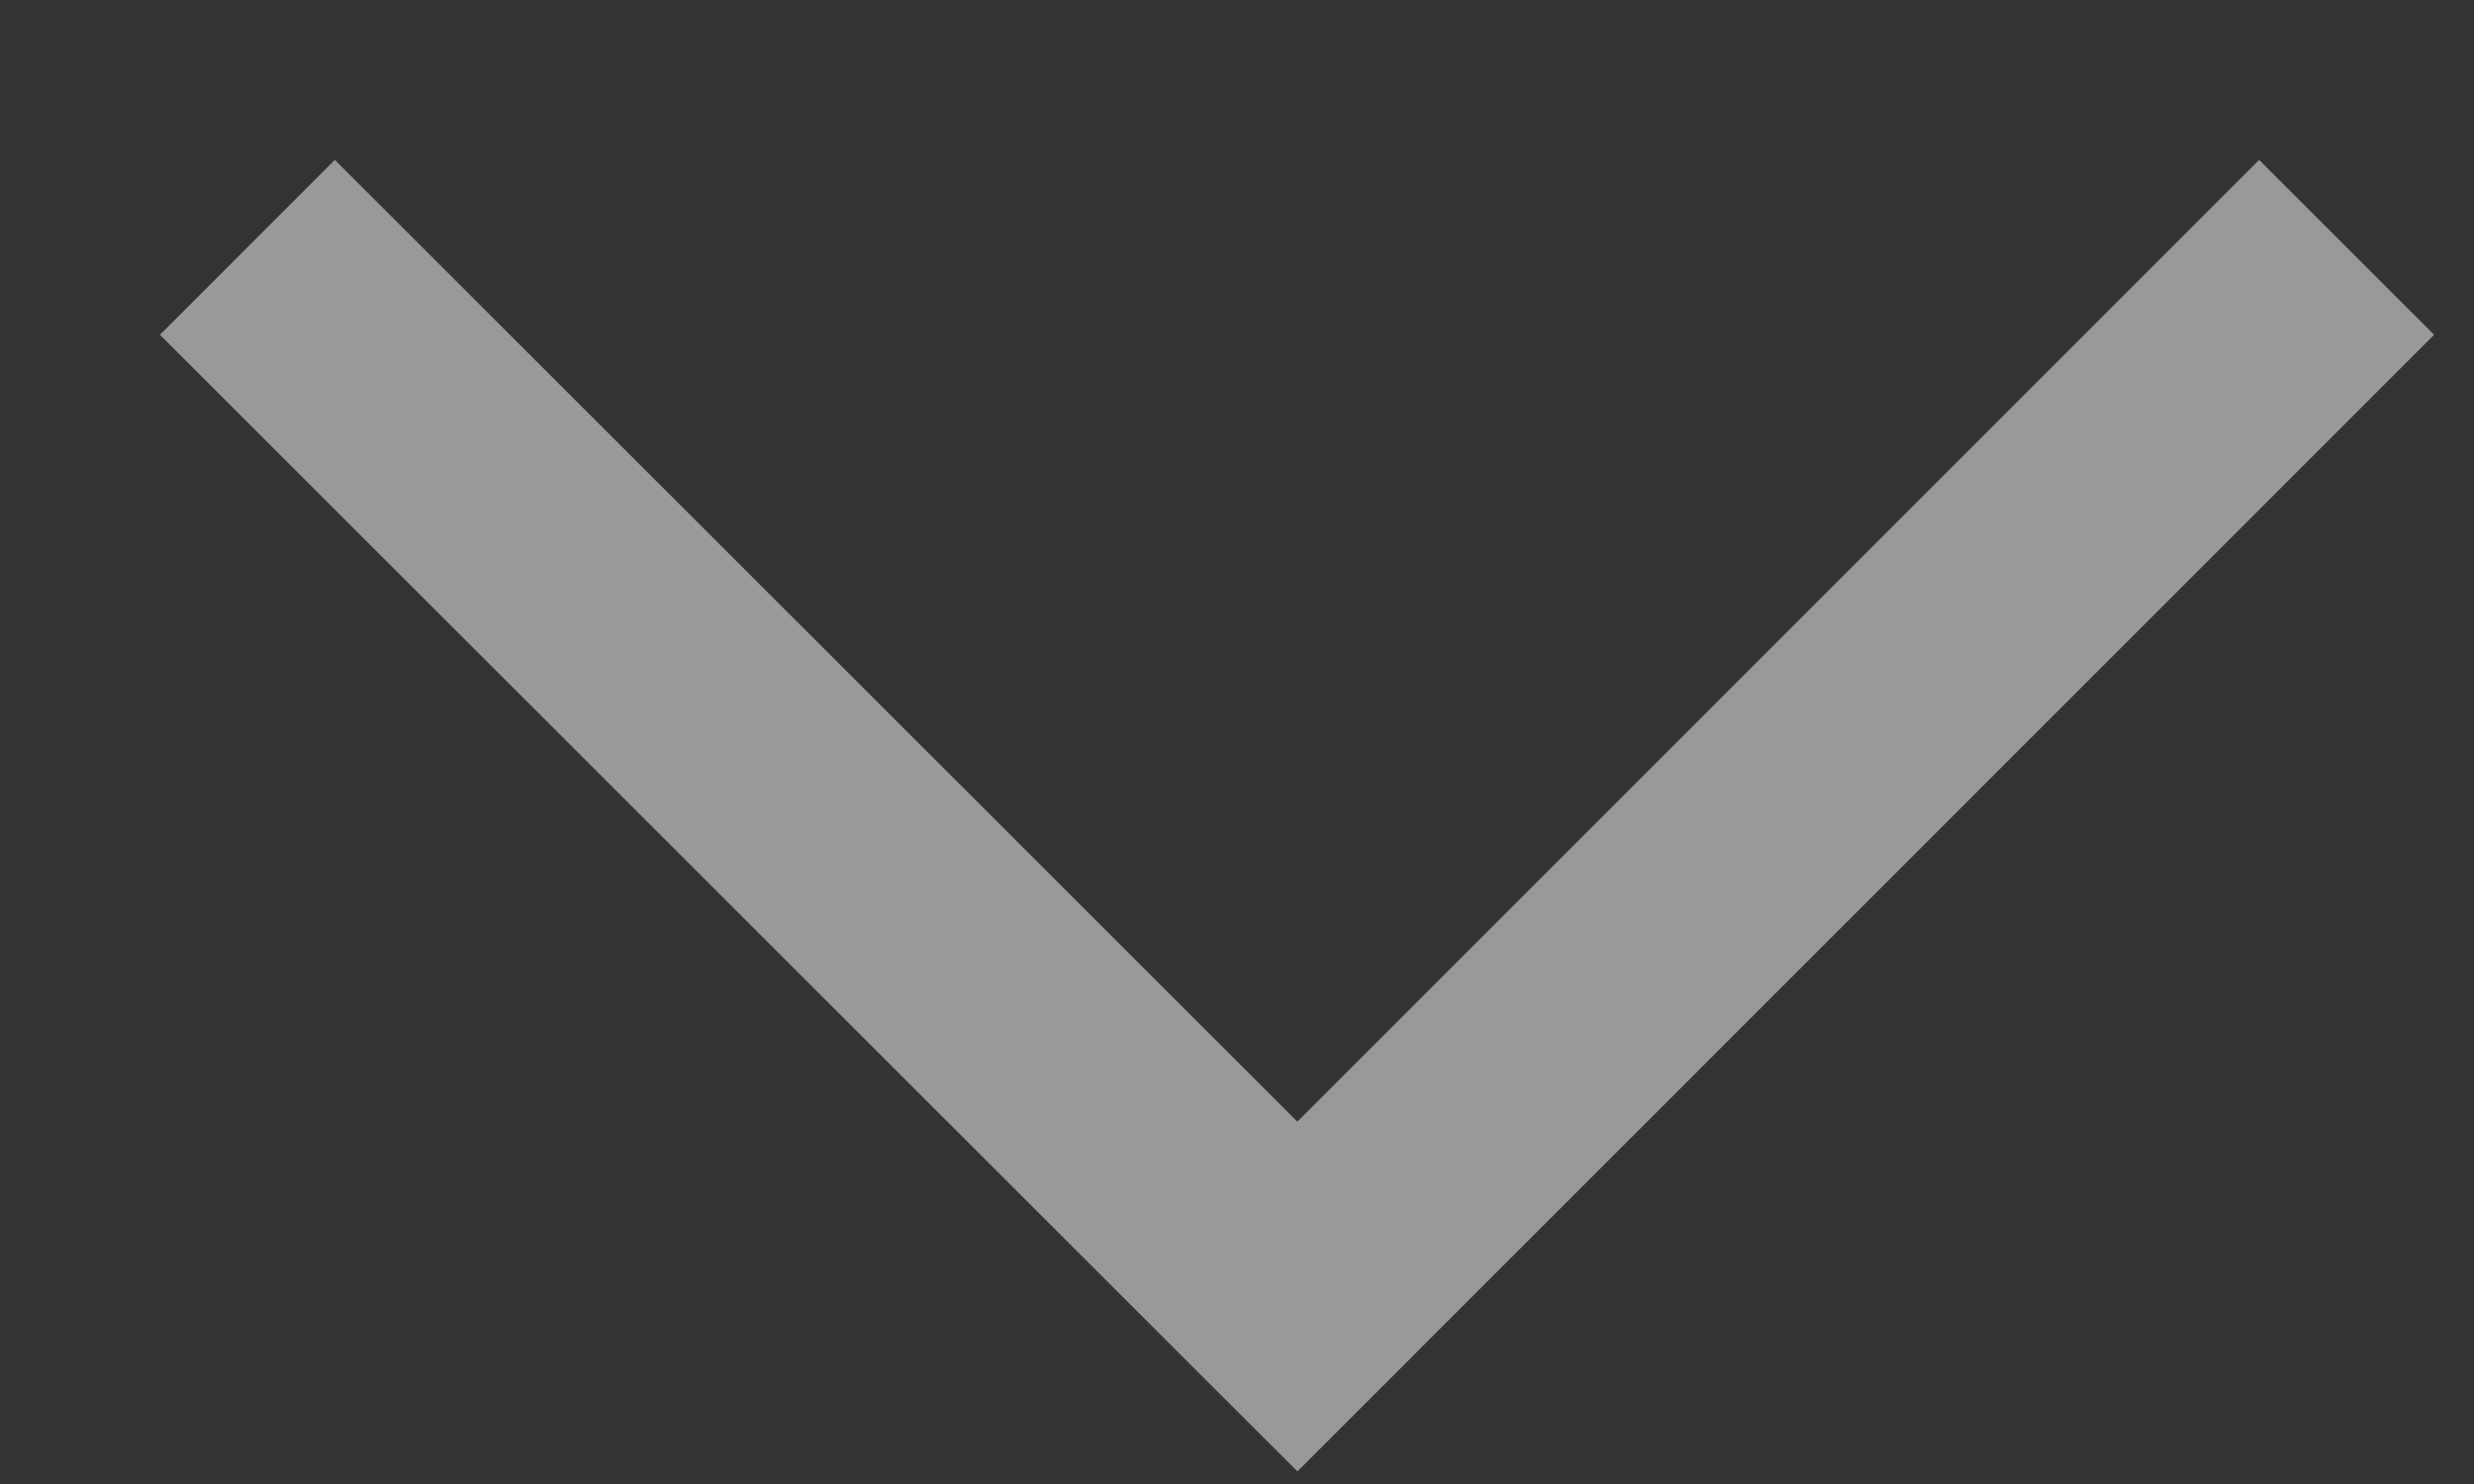 <svg width="10" height="6" fill="none" xmlns="http://www.w3.org/2000/svg"><rect width="100%" height="100%" fill="#333333" stroke="none"/><path d="M1 1l4.244 4.242L9.485 1" stroke="#fff" stroke-opacity=".5"/></svg>